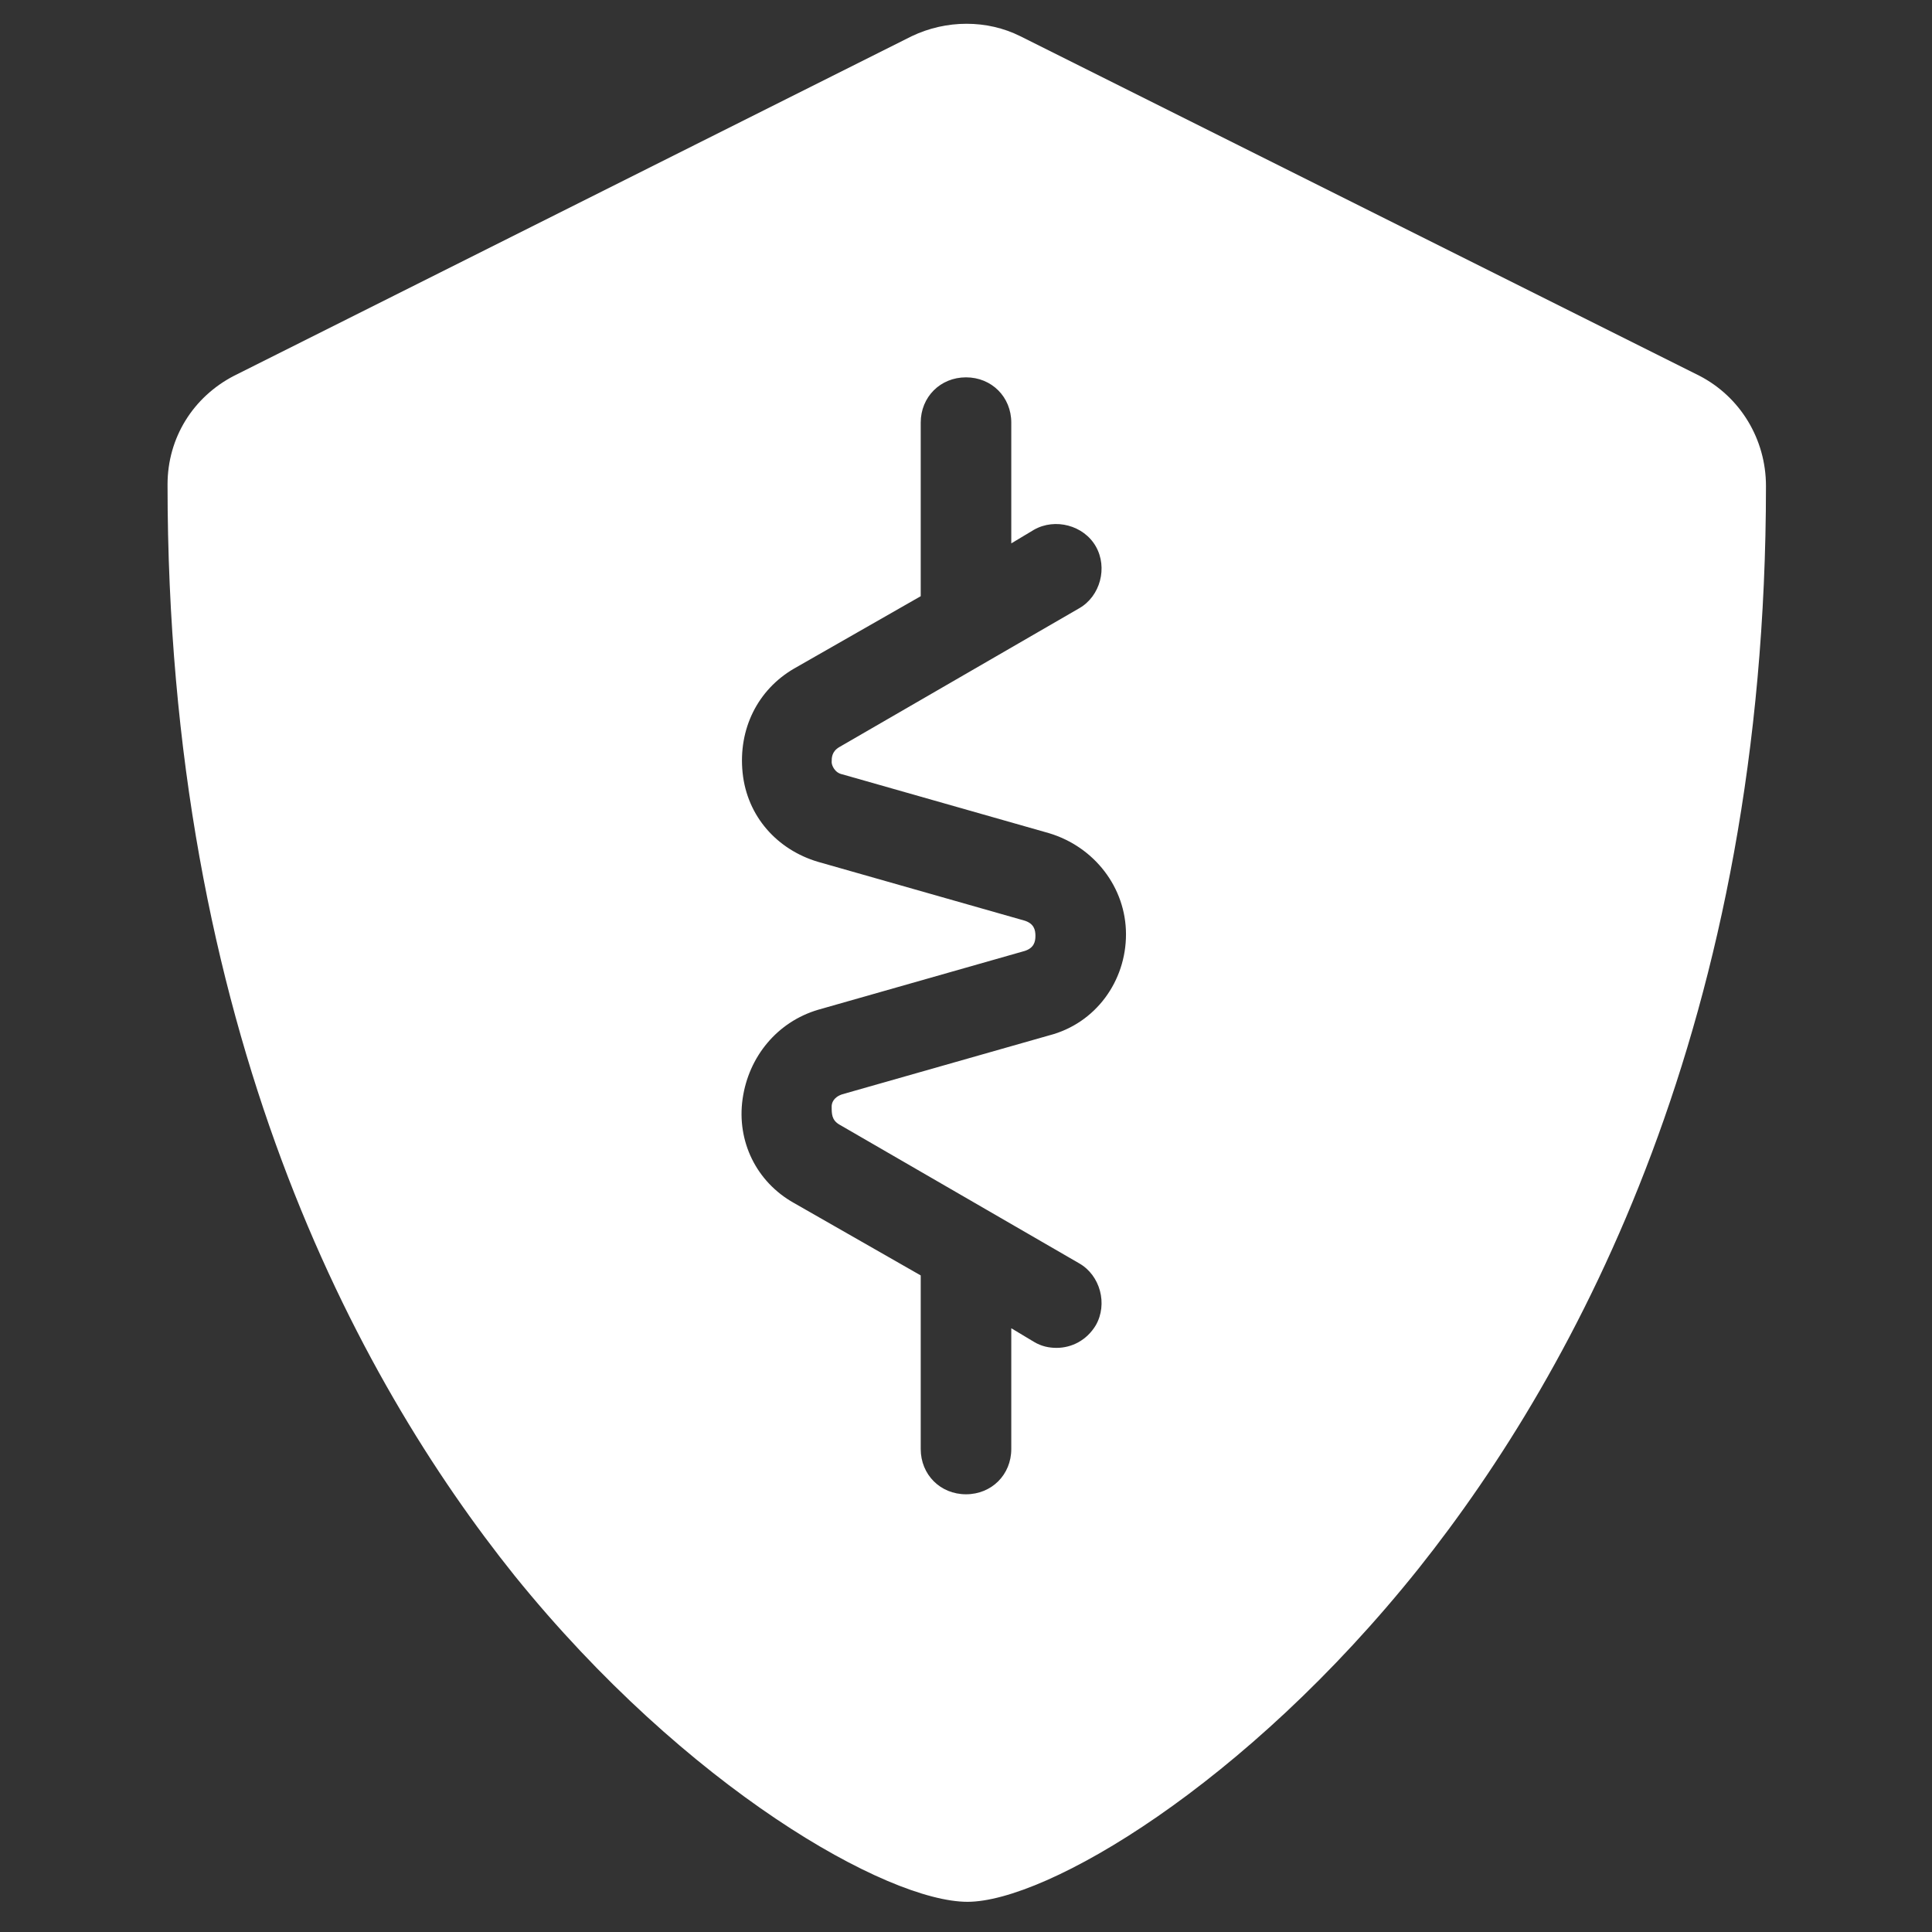 <svg width="96" height="96" viewBox="0 0 96 96" fill="none" xmlns="http://www.w3.org/2000/svg">
<rect x="0" y="0" width="96" height="96" fill="#333333" stroke="none"/>
<path d="M84.45 18.675L50.7 1.8C49.05 0.975 47.025 0.975 45.3 1.8L11.625 18.675C9.6 19.725 8.325 21.75 8.325 24.075C8.325 51.15 17.7 68.475 25.575 78.3C34.125 88.875 44.1 94.5 48.075 94.5C51.975 94.5 61.875 88.725 70.5 77.925C78.375 68.025 87.75 50.7 87.75 24.15C87.75 21.825 86.475 19.725 84.45 18.675ZM41.7 55.875L53.625 62.775C54.675 63.375 55.05 64.8 54.45 65.85C54 66.6 53.25 66.975 52.5 66.975C52.125 66.975 51.75 66.9 51.375 66.675L50.25 66V72C50.25 73.275 49.275 74.25 48 74.25C46.725 74.25 45.75 73.275 45.75 72V63.375L39.45 59.775C37.575 58.725 36.6 56.7 36.9 54.6C37.2 52.5 38.625 50.775 40.65 50.175L50.925 47.25C51.375 47.1 51.45 46.8 51.45 46.5C51.45 46.2 51.375 45.9 50.925 45.75L40.65 42.825C38.625 42.225 37.125 40.575 36.9 38.4C36.675 36.225 37.65 34.275 39.45 33.225L45.75 29.625V21C45.75 19.725 46.725 18.75 48 18.75C49.275 18.75 50.25 19.725 50.25 21V27L51.375 26.325C52.425 25.725 53.85 26.1 54.45 27.15C55.05 28.2 54.675 29.625 53.625 30.225L41.7 37.125C41.325 37.35 41.325 37.65 41.325 37.875C41.325 38.025 41.475 38.4 41.85 38.475L52.125 41.4C54.375 42.075 55.95 44.1 55.95 46.425C55.95 48.75 54.45 50.85 52.125 51.45L41.85 54.375C41.4 54.525 41.325 54.825 41.325 54.975C41.325 55.35 41.325 55.65 41.7 55.875Z" fill="white"/>
</svg>
